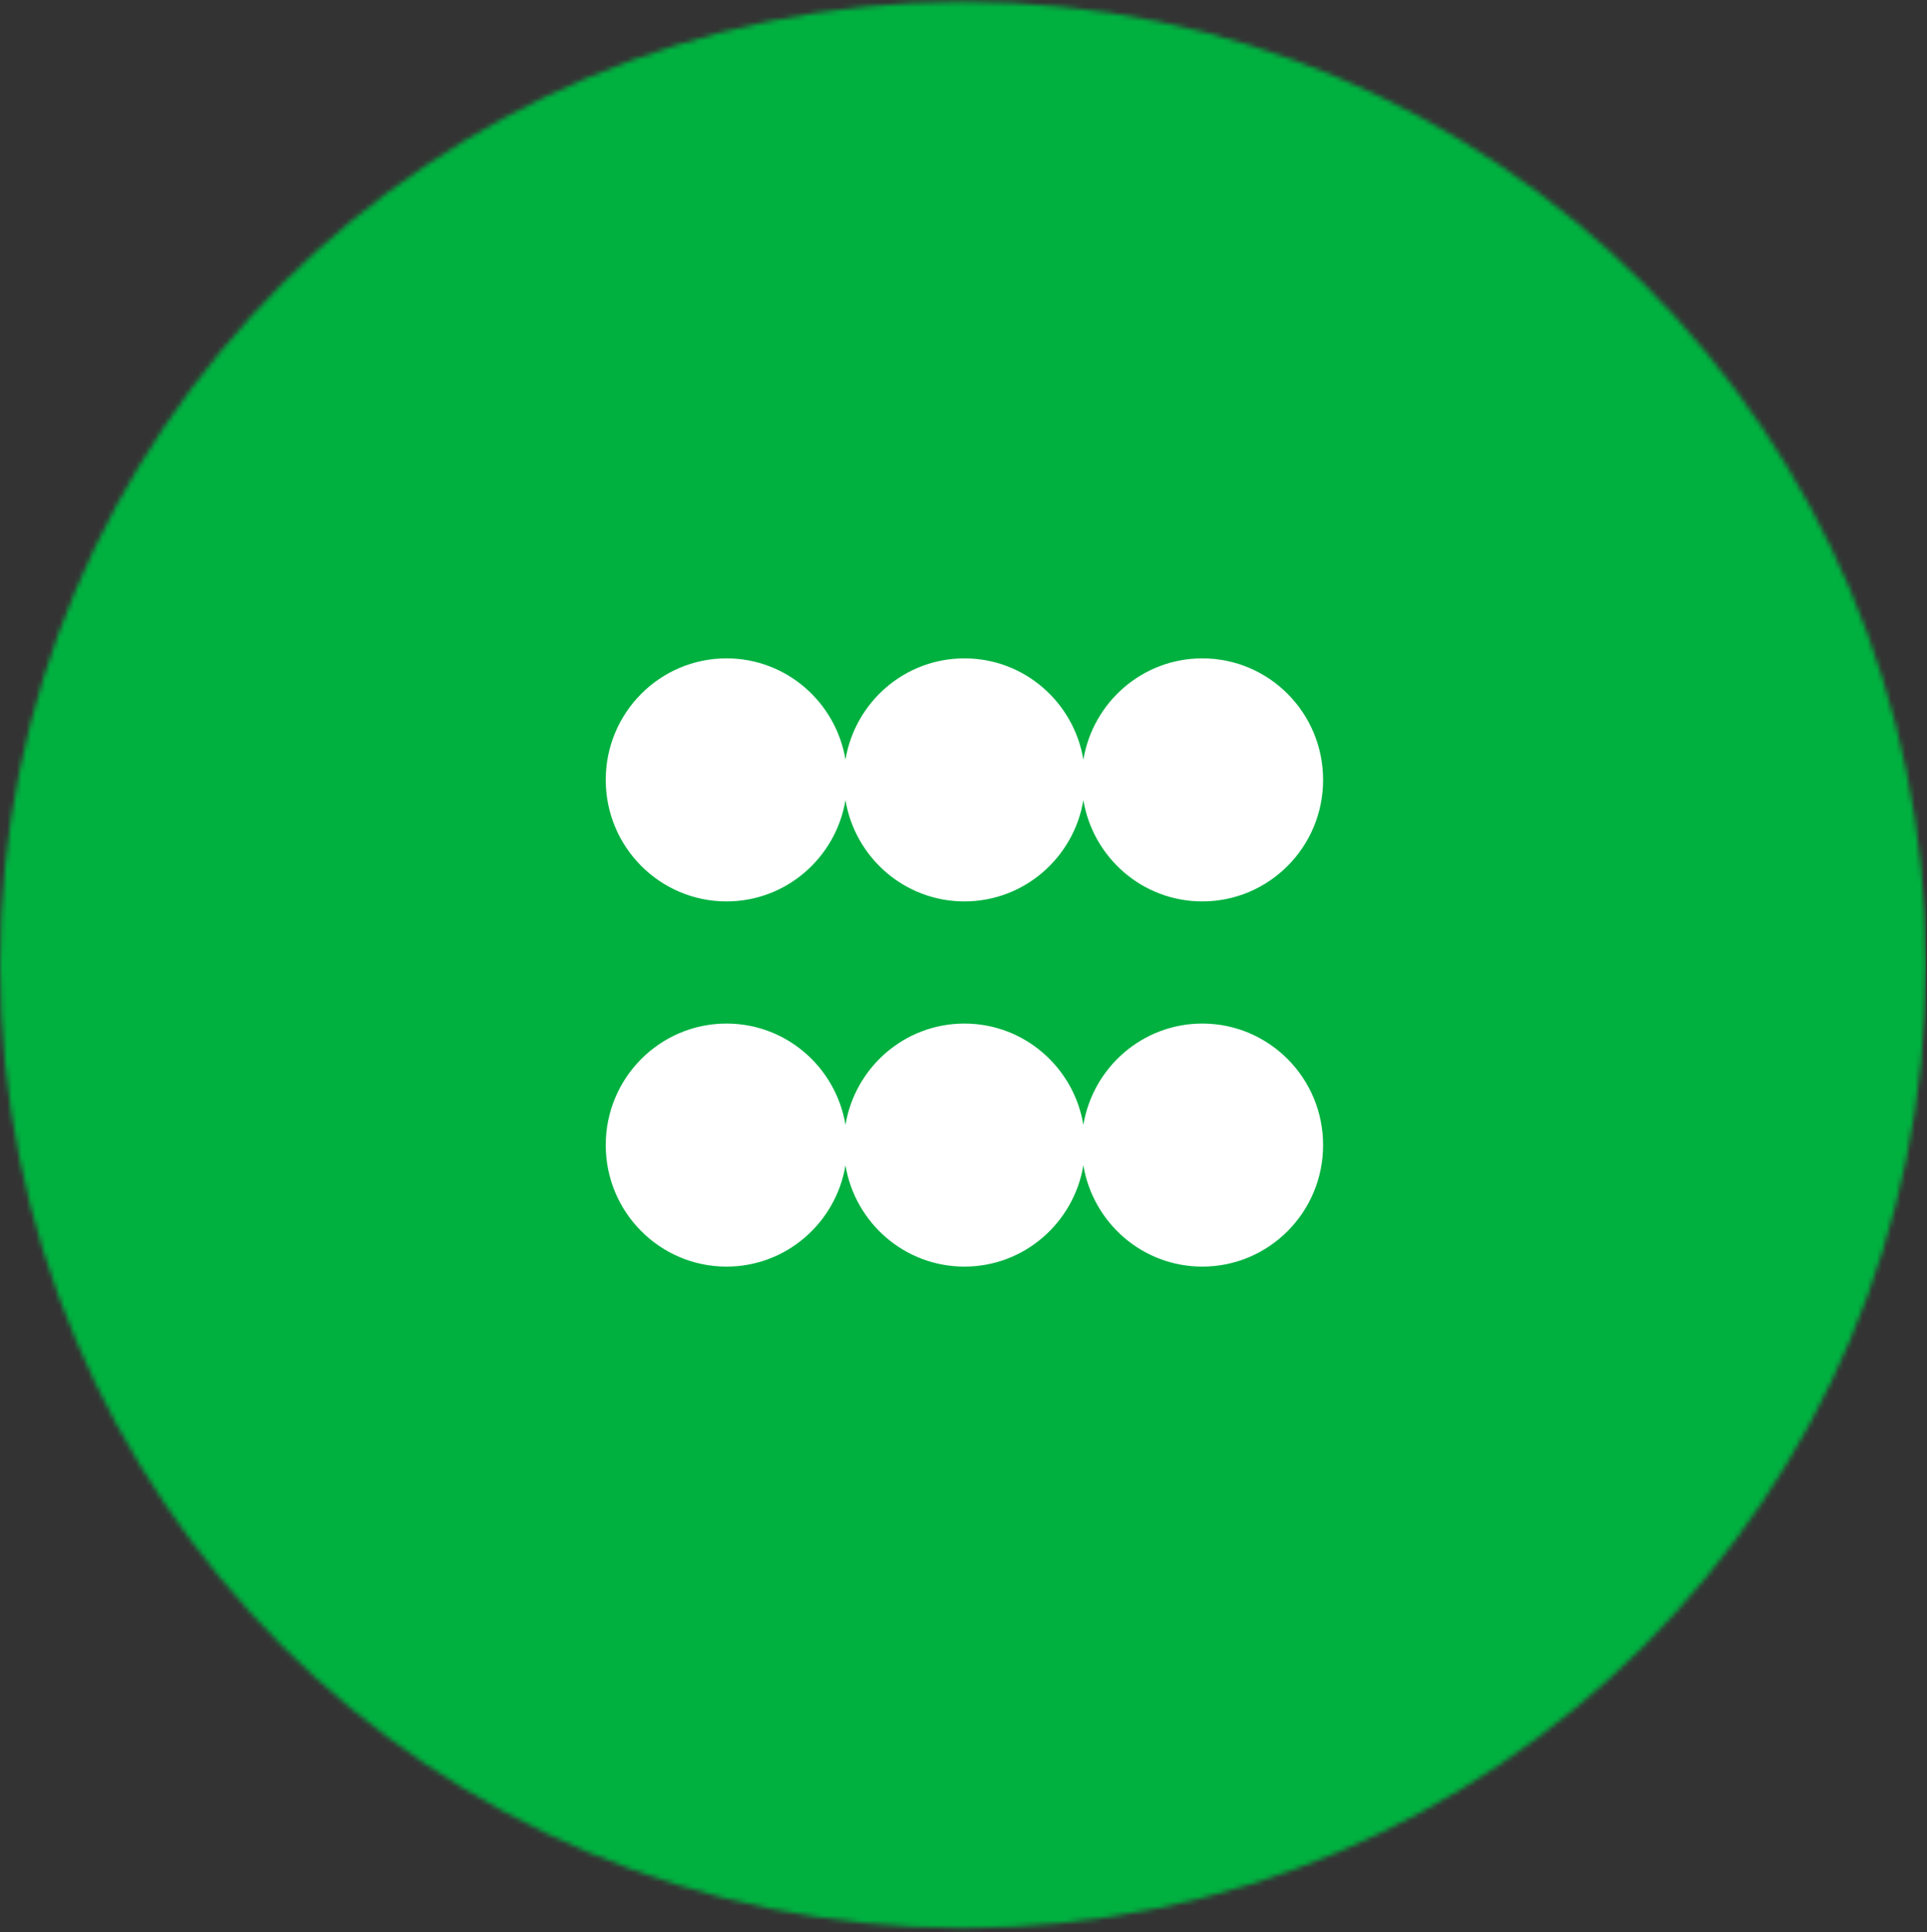 <svg width="404" height="405" viewBox="0 0 404 405" fill="none" xmlns="http://www.w3.org/2000/svg">
<rect x="0" y="0" width="404" height="405" fill="#333333" stroke="none"/>
<mask id="mask0_847_810" style="mask-type:alpha" maskUnits="userSpaceOnUse" x="0" y="0" width="404" height="405">
<circle cx="201.891" cy="202.25" r="201.891" fill="#00B140"/>
</mask>
<g mask="url(#mask0_847_810)">
<rect x="-21.353" y="-1.583" width="425.137" height="442.608" fill="#00B140"/>
<path d="M252.071 138C239.529 138 229.146 147.185 227.132 159.227C225.119 147.182 214.736 138 202.194 138C189.652 138 179.269 147.185 177.255 159.227C175.242 147.182 164.859 138 152.317 138C138.335 138 127 149.405 127 163.473C127 177.541 138.335 188.947 152.317 188.947C164.859 188.947 175.242 179.761 177.255 167.72C179.269 179.764 189.652 188.947 202.194 188.947C214.736 188.947 225.119 179.761 227.132 167.72C229.146 179.764 239.529 188.947 252.071 188.947C266.052 188.947 277.388 177.541 277.388 163.473C277.388 149.405 266.052 138 252.071 138V138Z" fill="white"/>
<path d="M252.071 214.55C239.529 214.55 229.146 223.735 227.132 235.777C225.119 223.732 214.736 214.55 202.194 214.55C189.652 214.55 179.269 223.735 177.255 235.777C175.242 223.732 164.859 214.55 152.317 214.55C138.335 214.55 127 225.955 127 240.023C127 254.091 138.335 265.496 152.317 265.496C164.859 265.496 175.242 256.311 177.255 244.27C179.269 256.314 189.652 265.496 202.194 265.496C214.736 265.496 225.119 256.311 227.132 244.27C229.146 256.314 239.529 265.496 252.071 265.496C266.052 265.496 277.388 254.091 277.388 240.023C277.388 225.955 266.052 214.55 252.071 214.55V214.55Z" fill="white"/>
</g>
</svg>
